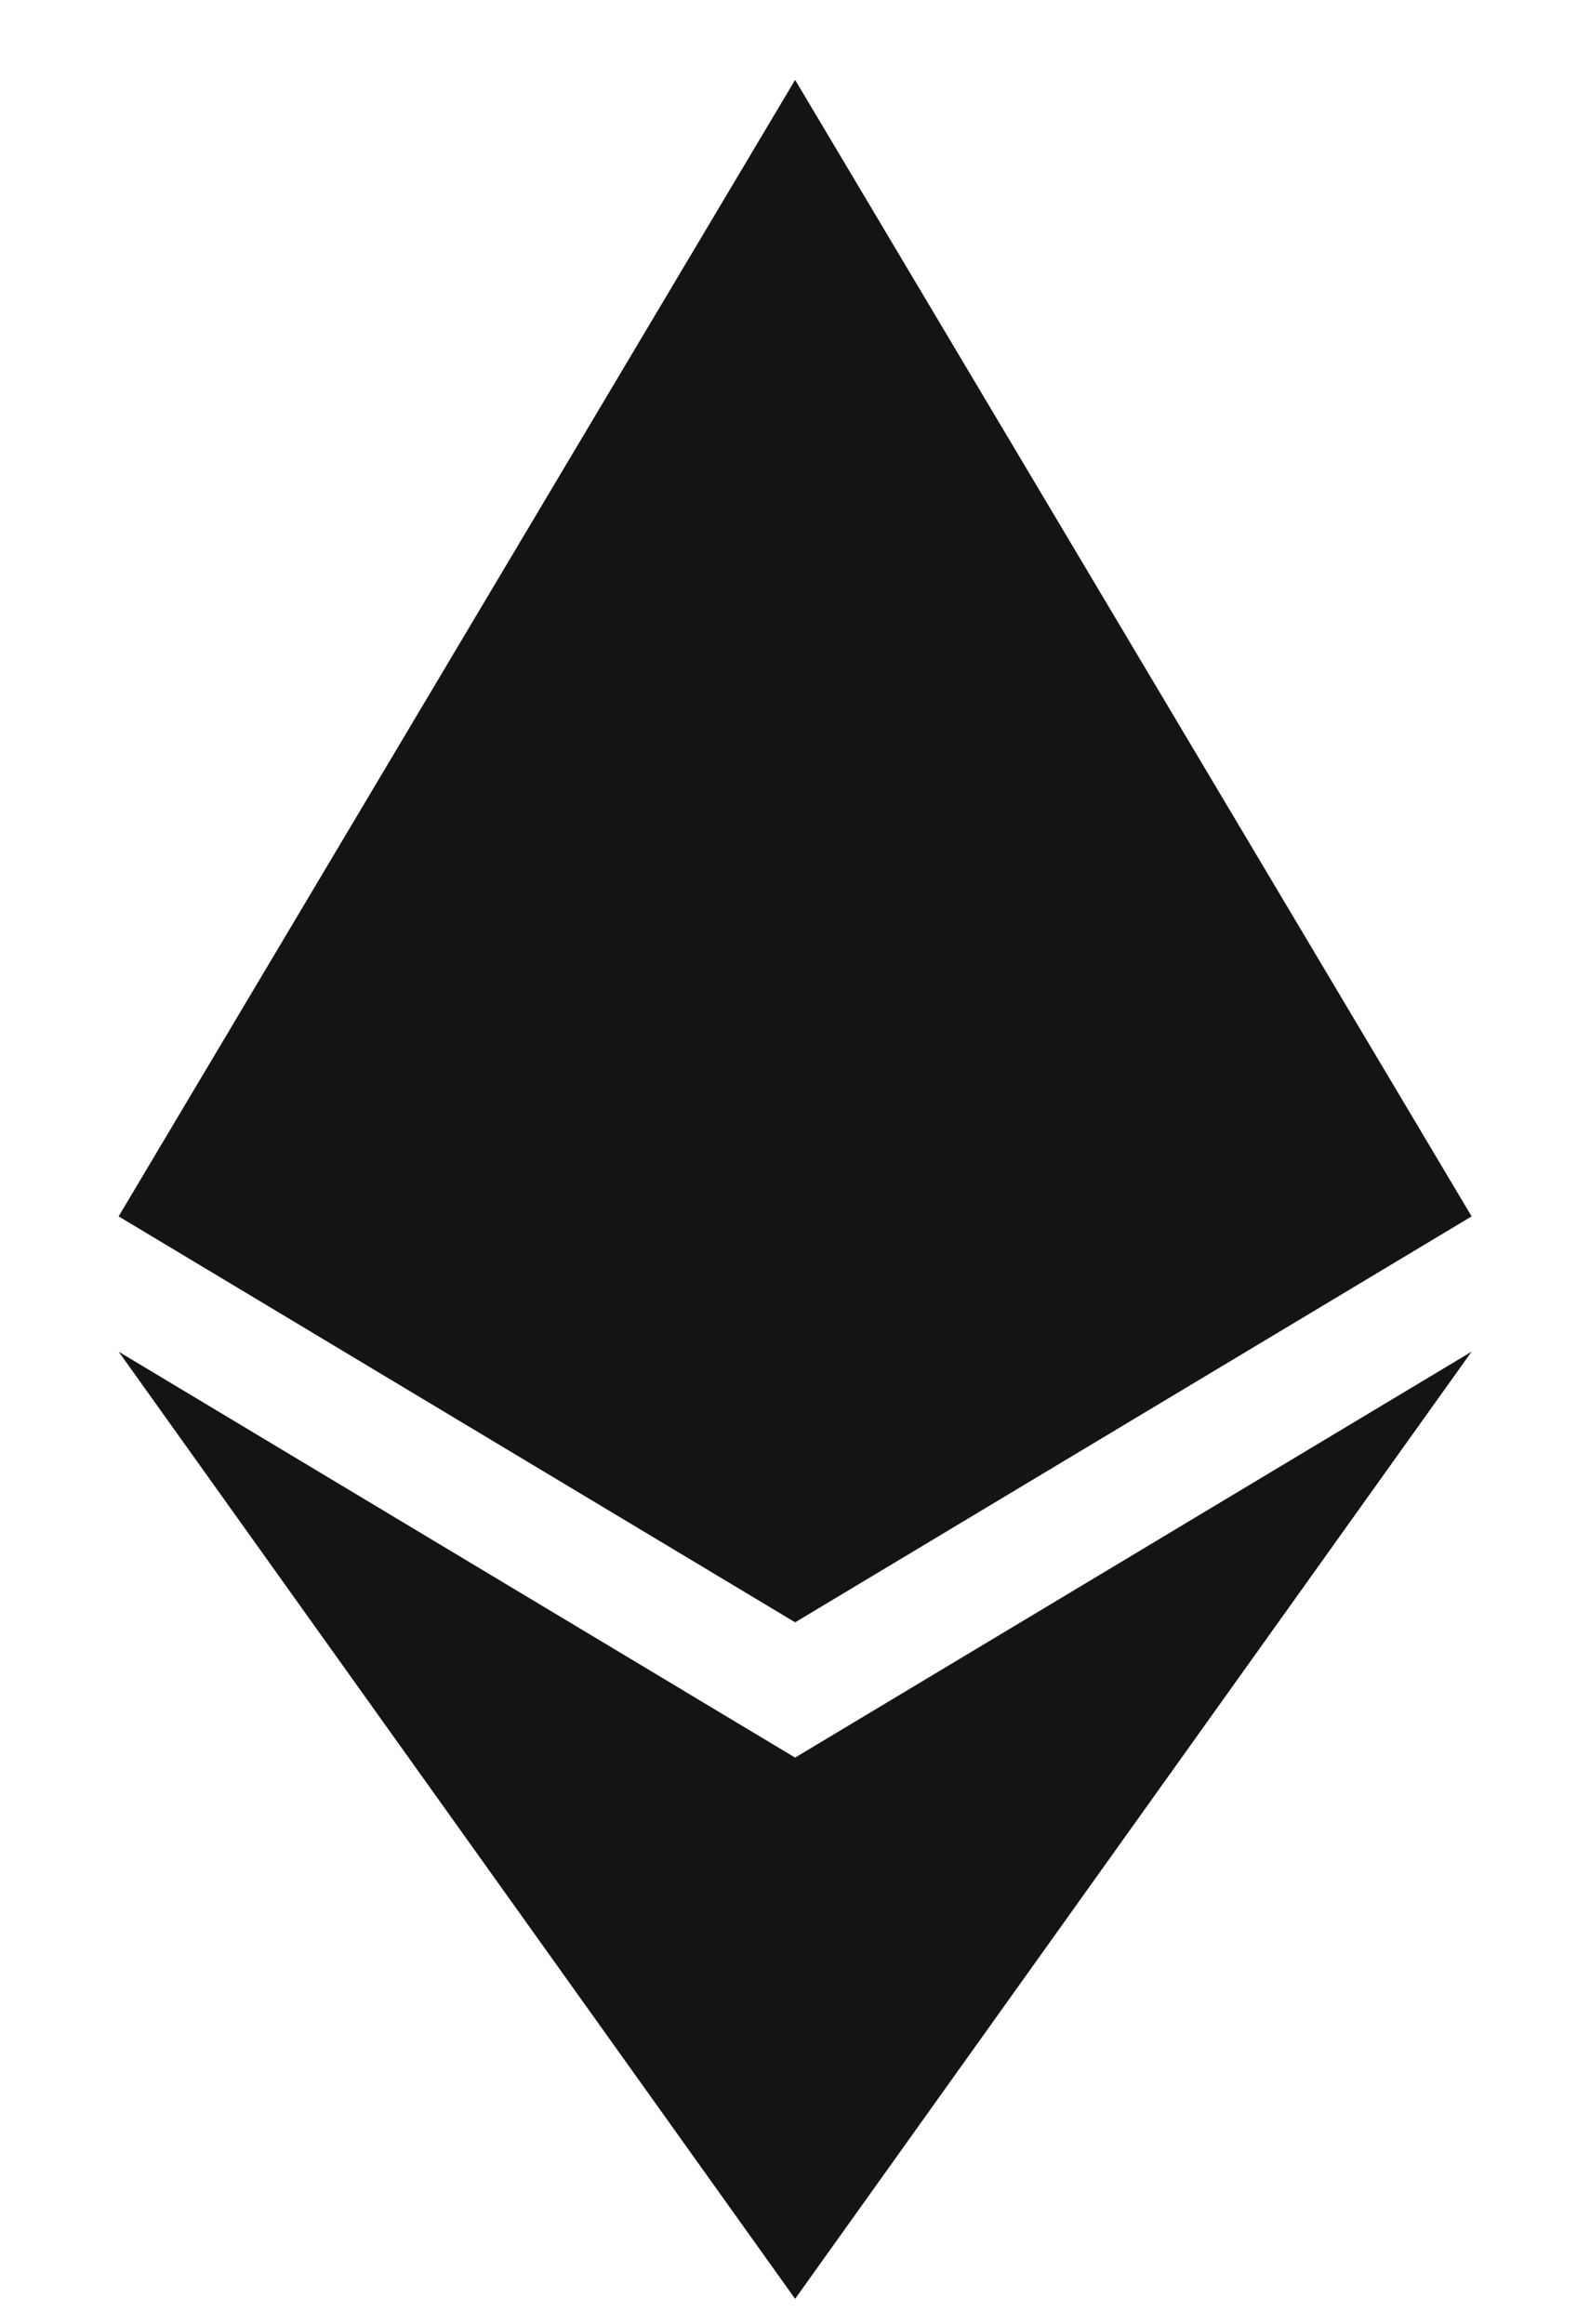 <svg width="13" height="19" viewBox="0 0 13 19" fill="none" xmlns="http://www.w3.org/2000/svg">
<path d="M6.501 0.653L0.97 9.945L6.501 13.264L12.032 9.945L6.501 0.653ZM0.97 11.051L6.501 18.795L12.032 11.051L6.501 14.37L0.97 11.051Z" fill="#141416"/>
</svg>
